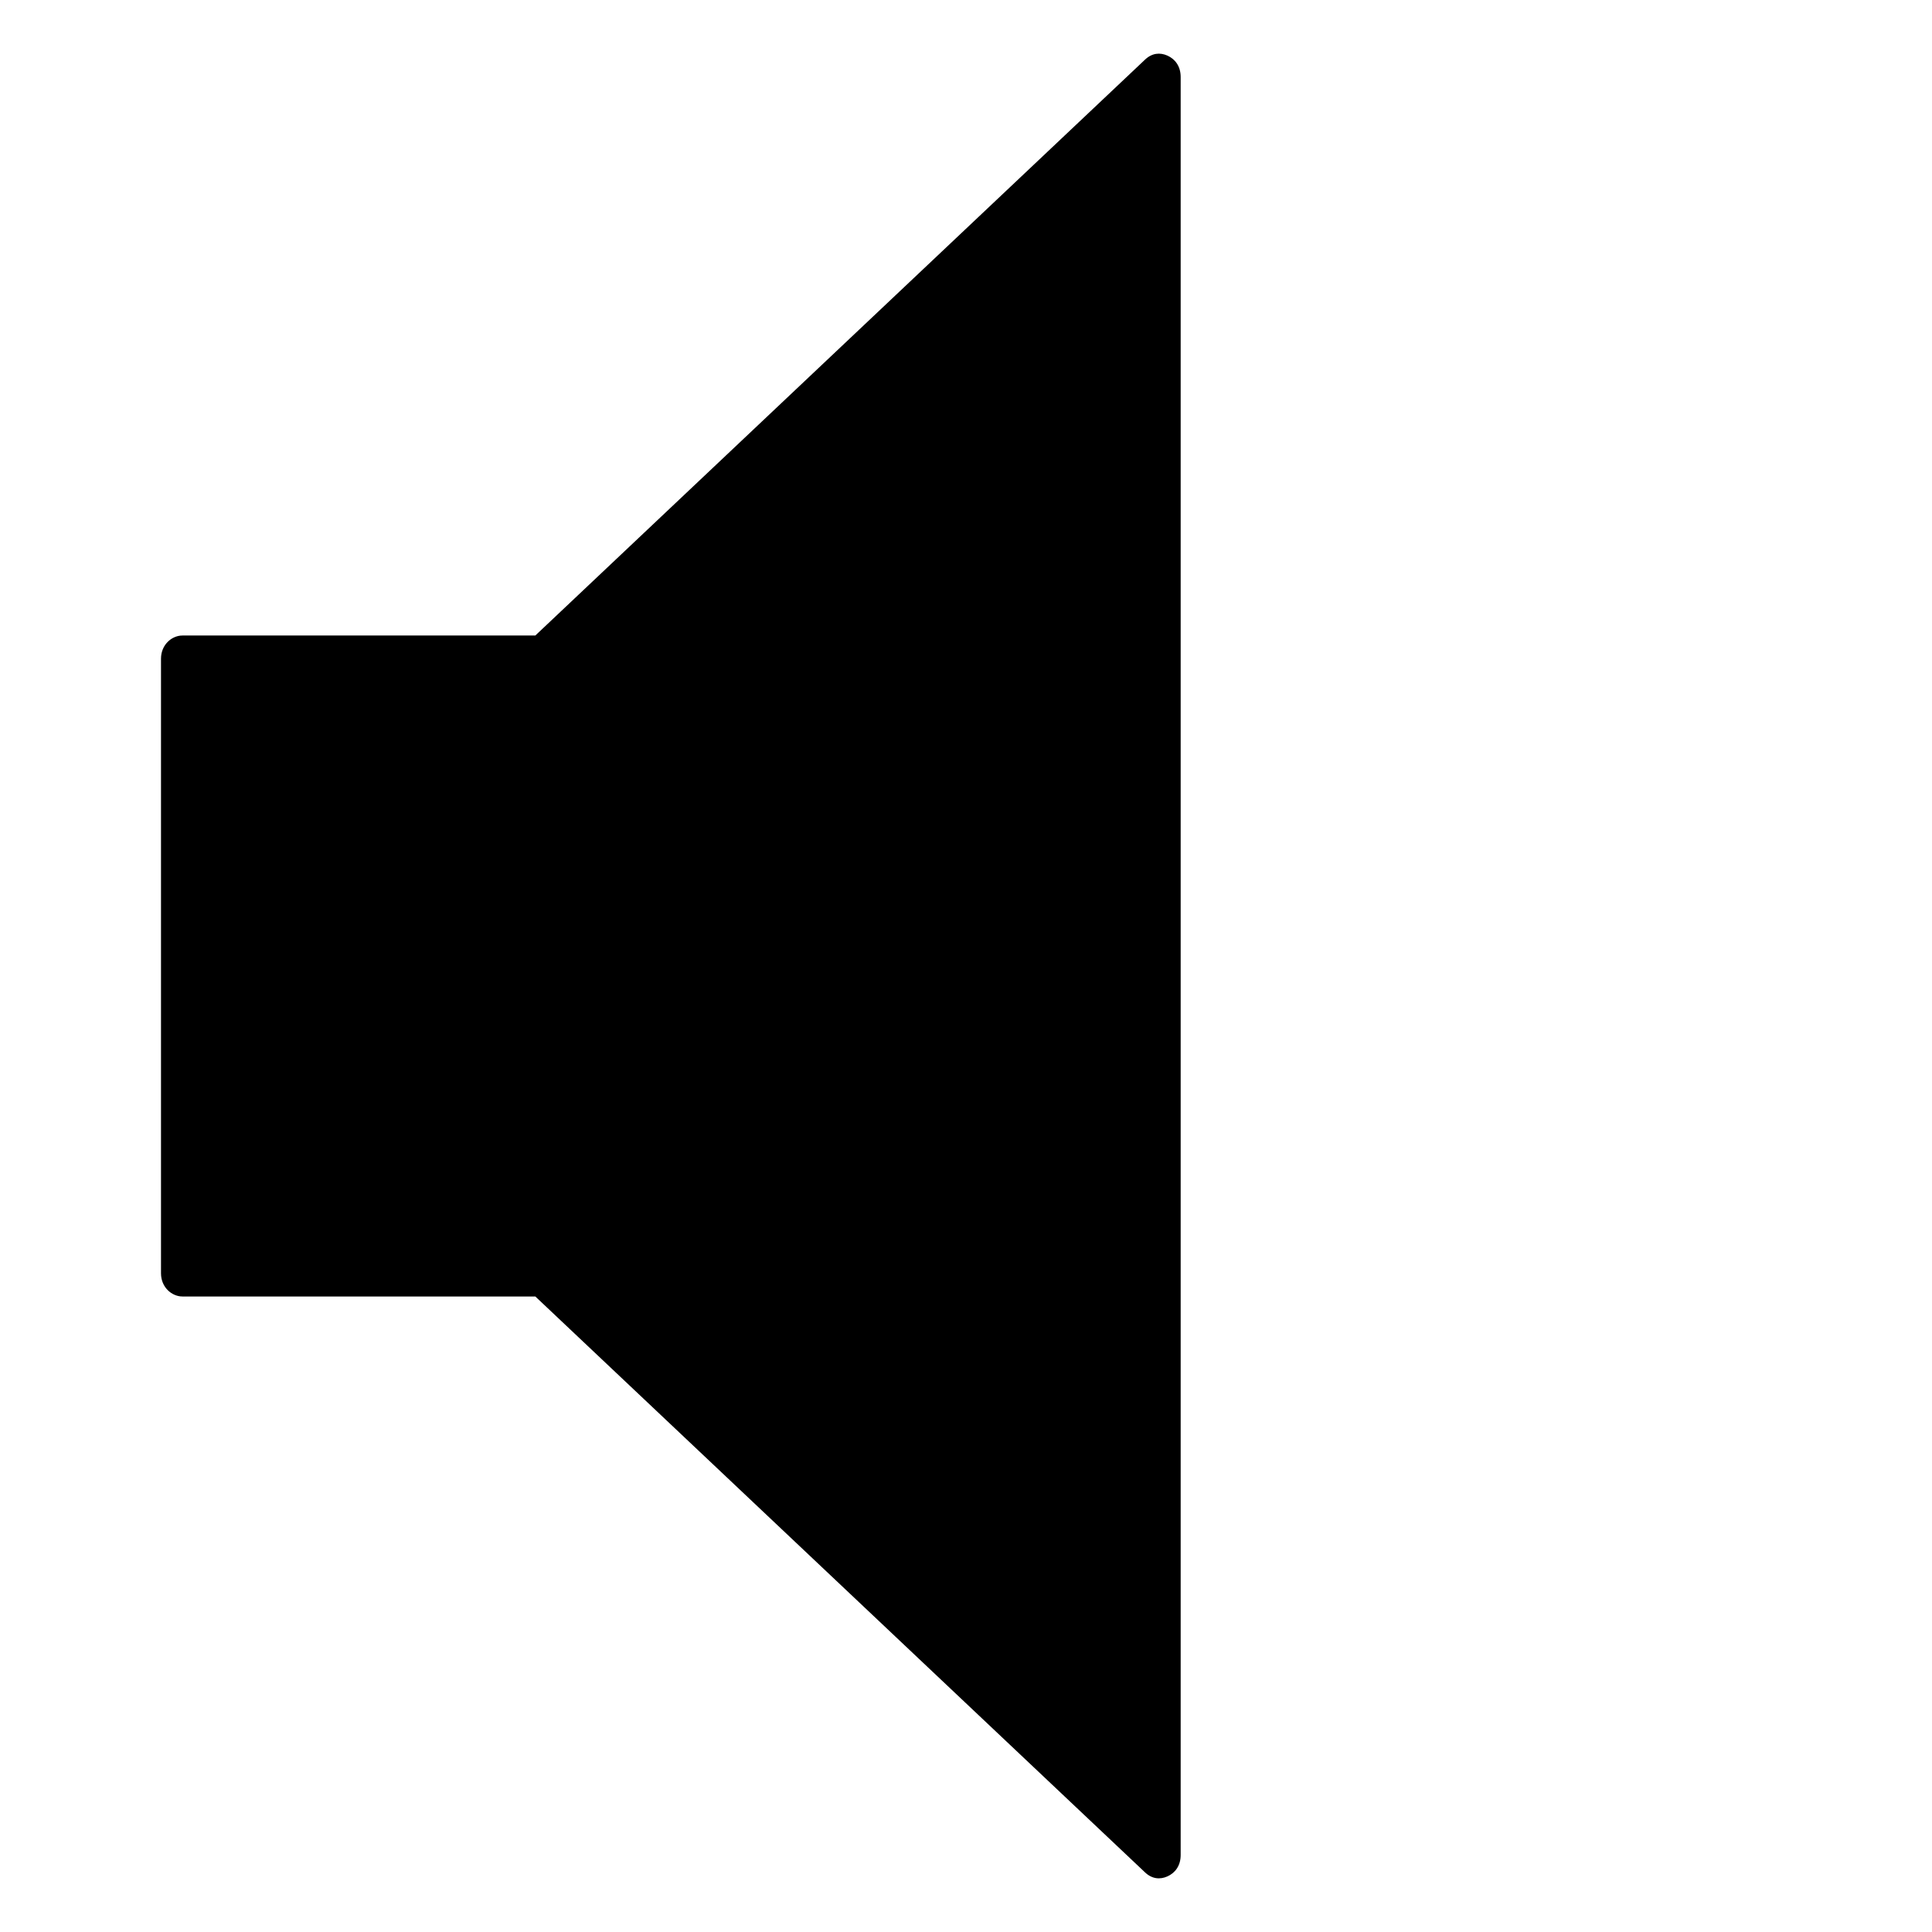 <svg viewBox="0 0 36 36" xmlns="http://www.w3.org/2000/svg">
<path d="M9.578 11.842H9.975L10.264 11.569L21.337 1.11L20.65 0.383L21.337 1.11C21.466 0.988 21.614 0.974 21.753 1.036C21.894 1.099 22 1.232 22 1.434V34.566C22 34.768 21.894 34.901 21.753 34.964C21.614 35.026 21.466 35.012 21.337 34.89L10.264 24.431L9.975 24.158H9.578H3.4C3.2 24.158 3 23.986 3 23.726V12.274C3 12.014 3.2 11.842 3.4 11.842H9.578Z" stroke-width="2"/>
<path d="M25 13L35 23M35 13L25 23" stroke-width="2" stroke-linecap="round"/>
</svg>
